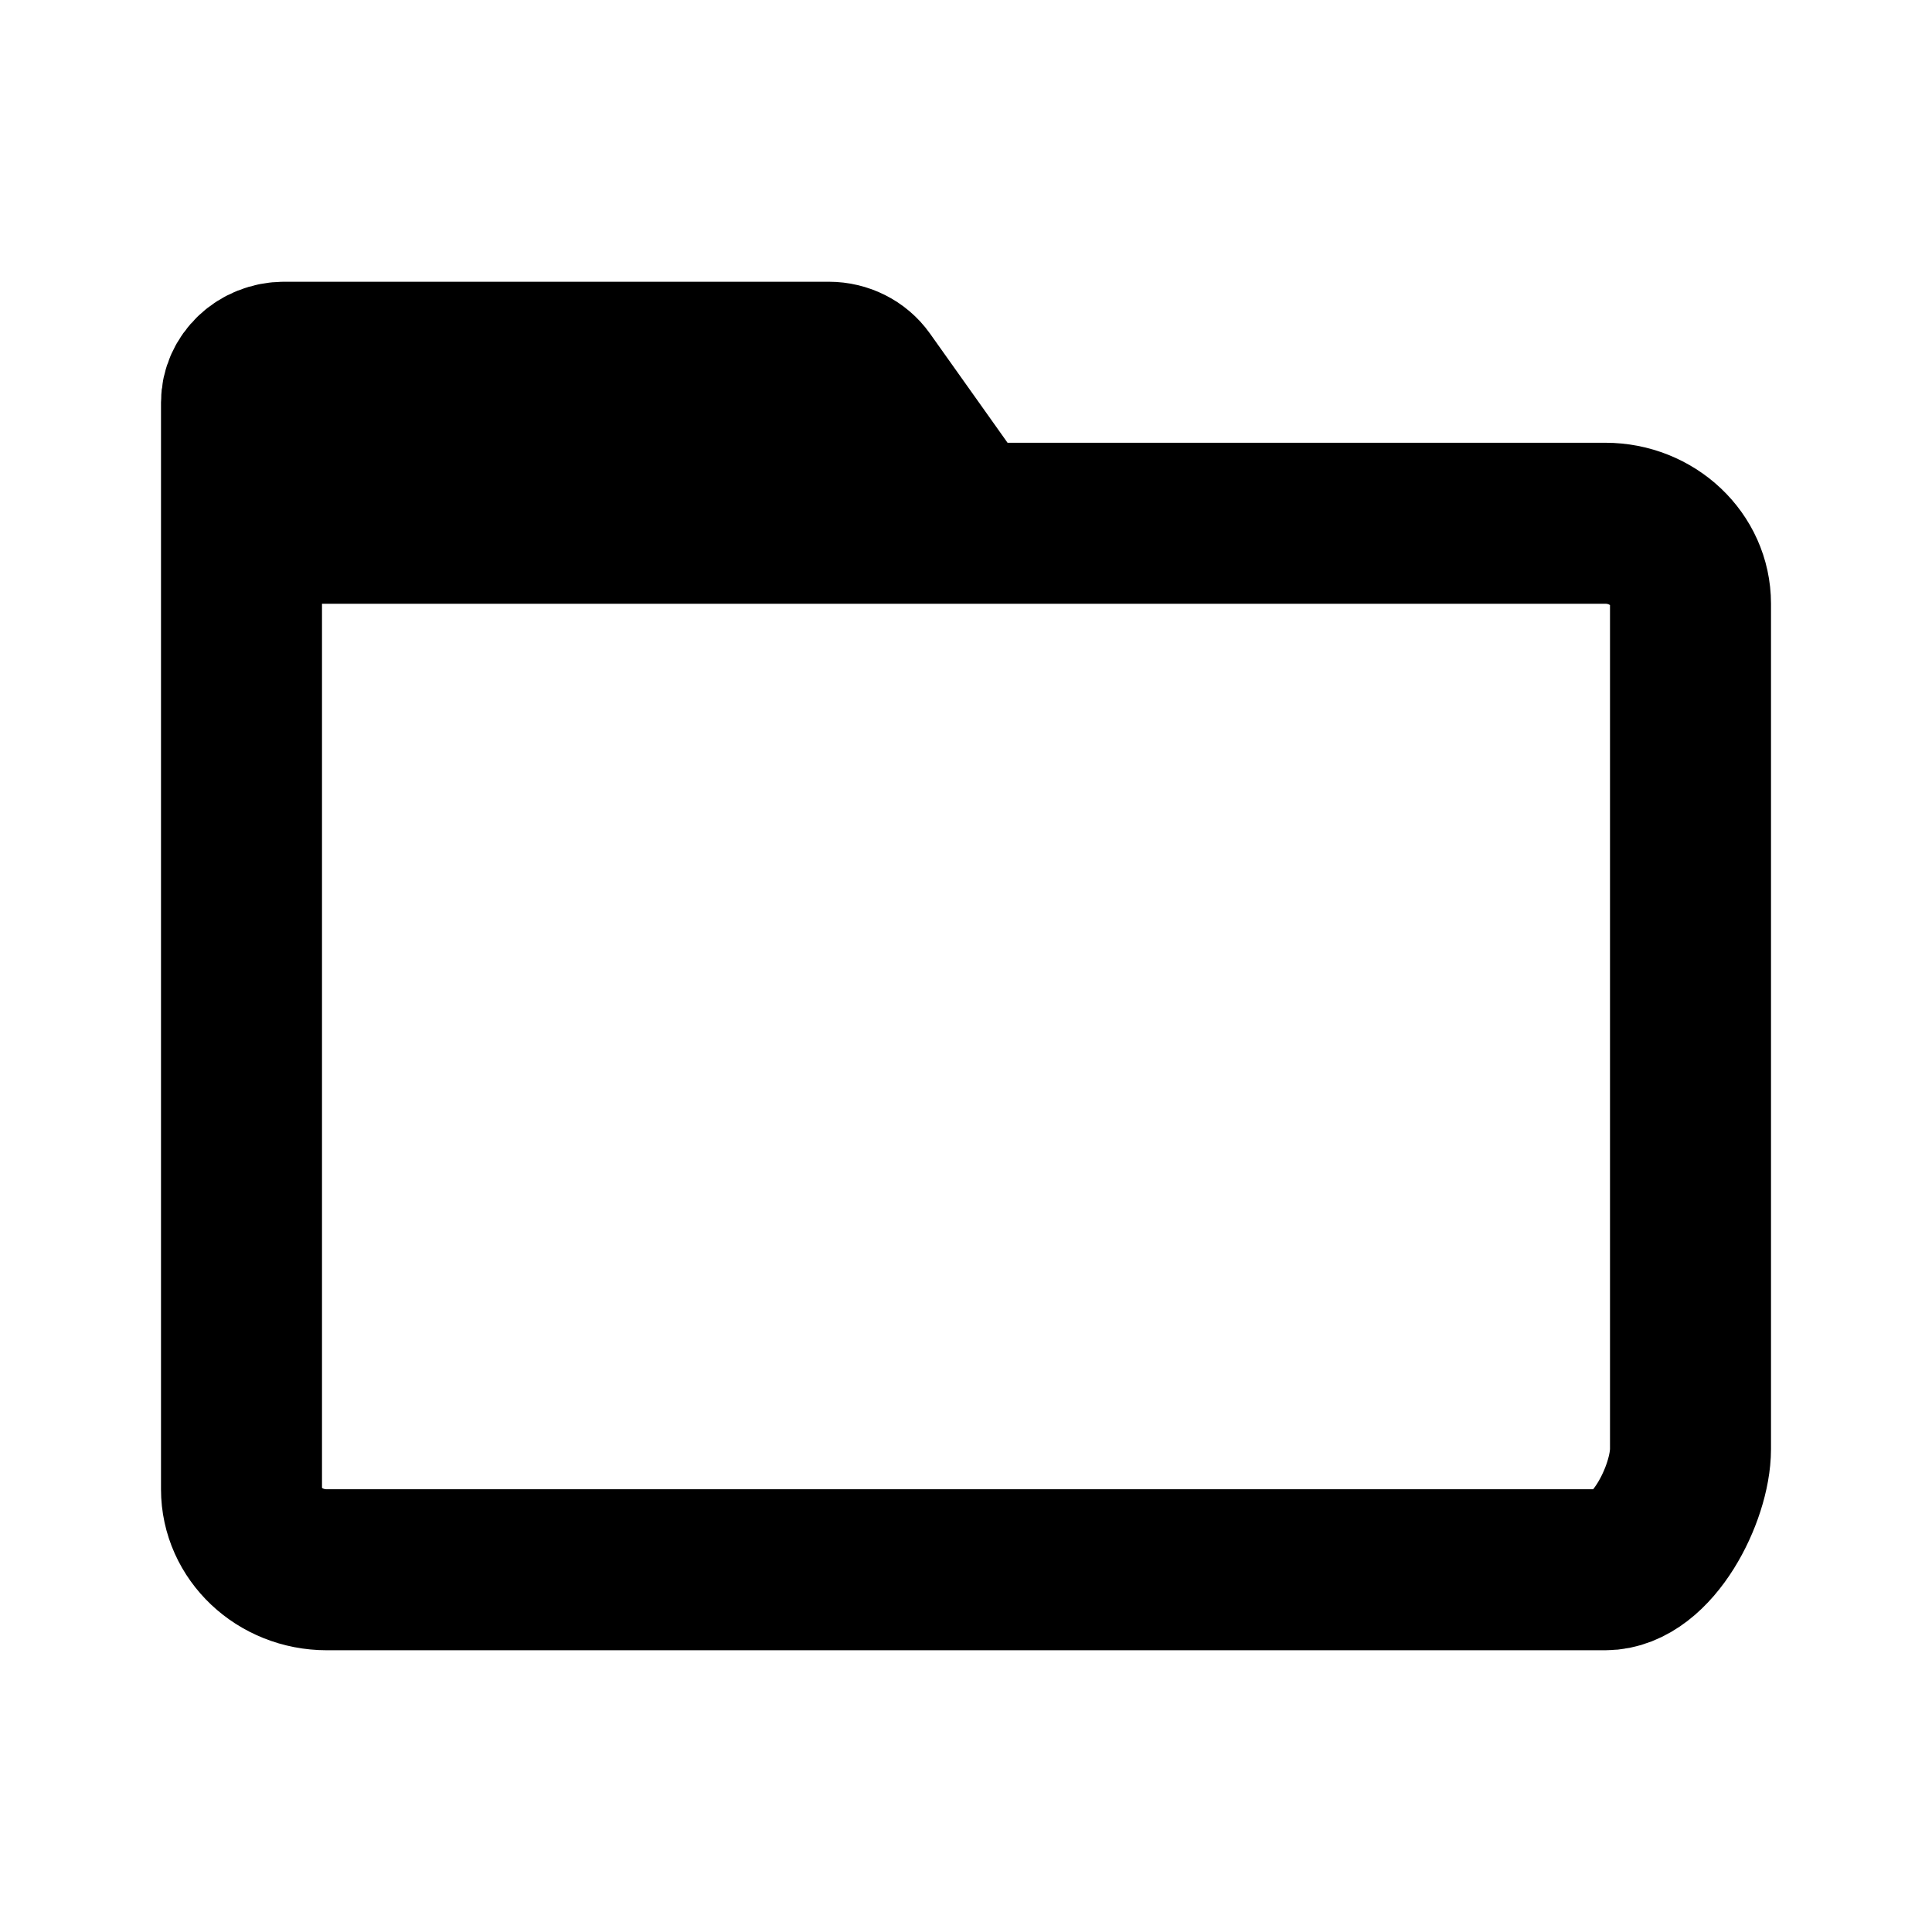 <svg width="48" height="48" viewBox="0 0 48 48" fill="none" xmlns="http://www.w3.org/2000/svg" stroke="currentColor" stroke-width="4">
<path d="M6 13H24L21.473 9.443C21.276 9.166 20.946 9 20.593 9H7.059C6.474 9 6 9.448 6 10V13ZM6 13H39.882C41.052 13 42 13.895 42 15V36C42 37.105 41.052 39 39.882 39H8.118C6.948 39 6 38.105 6 37V13Z" stroke-linecap="butt"></path>
</svg>